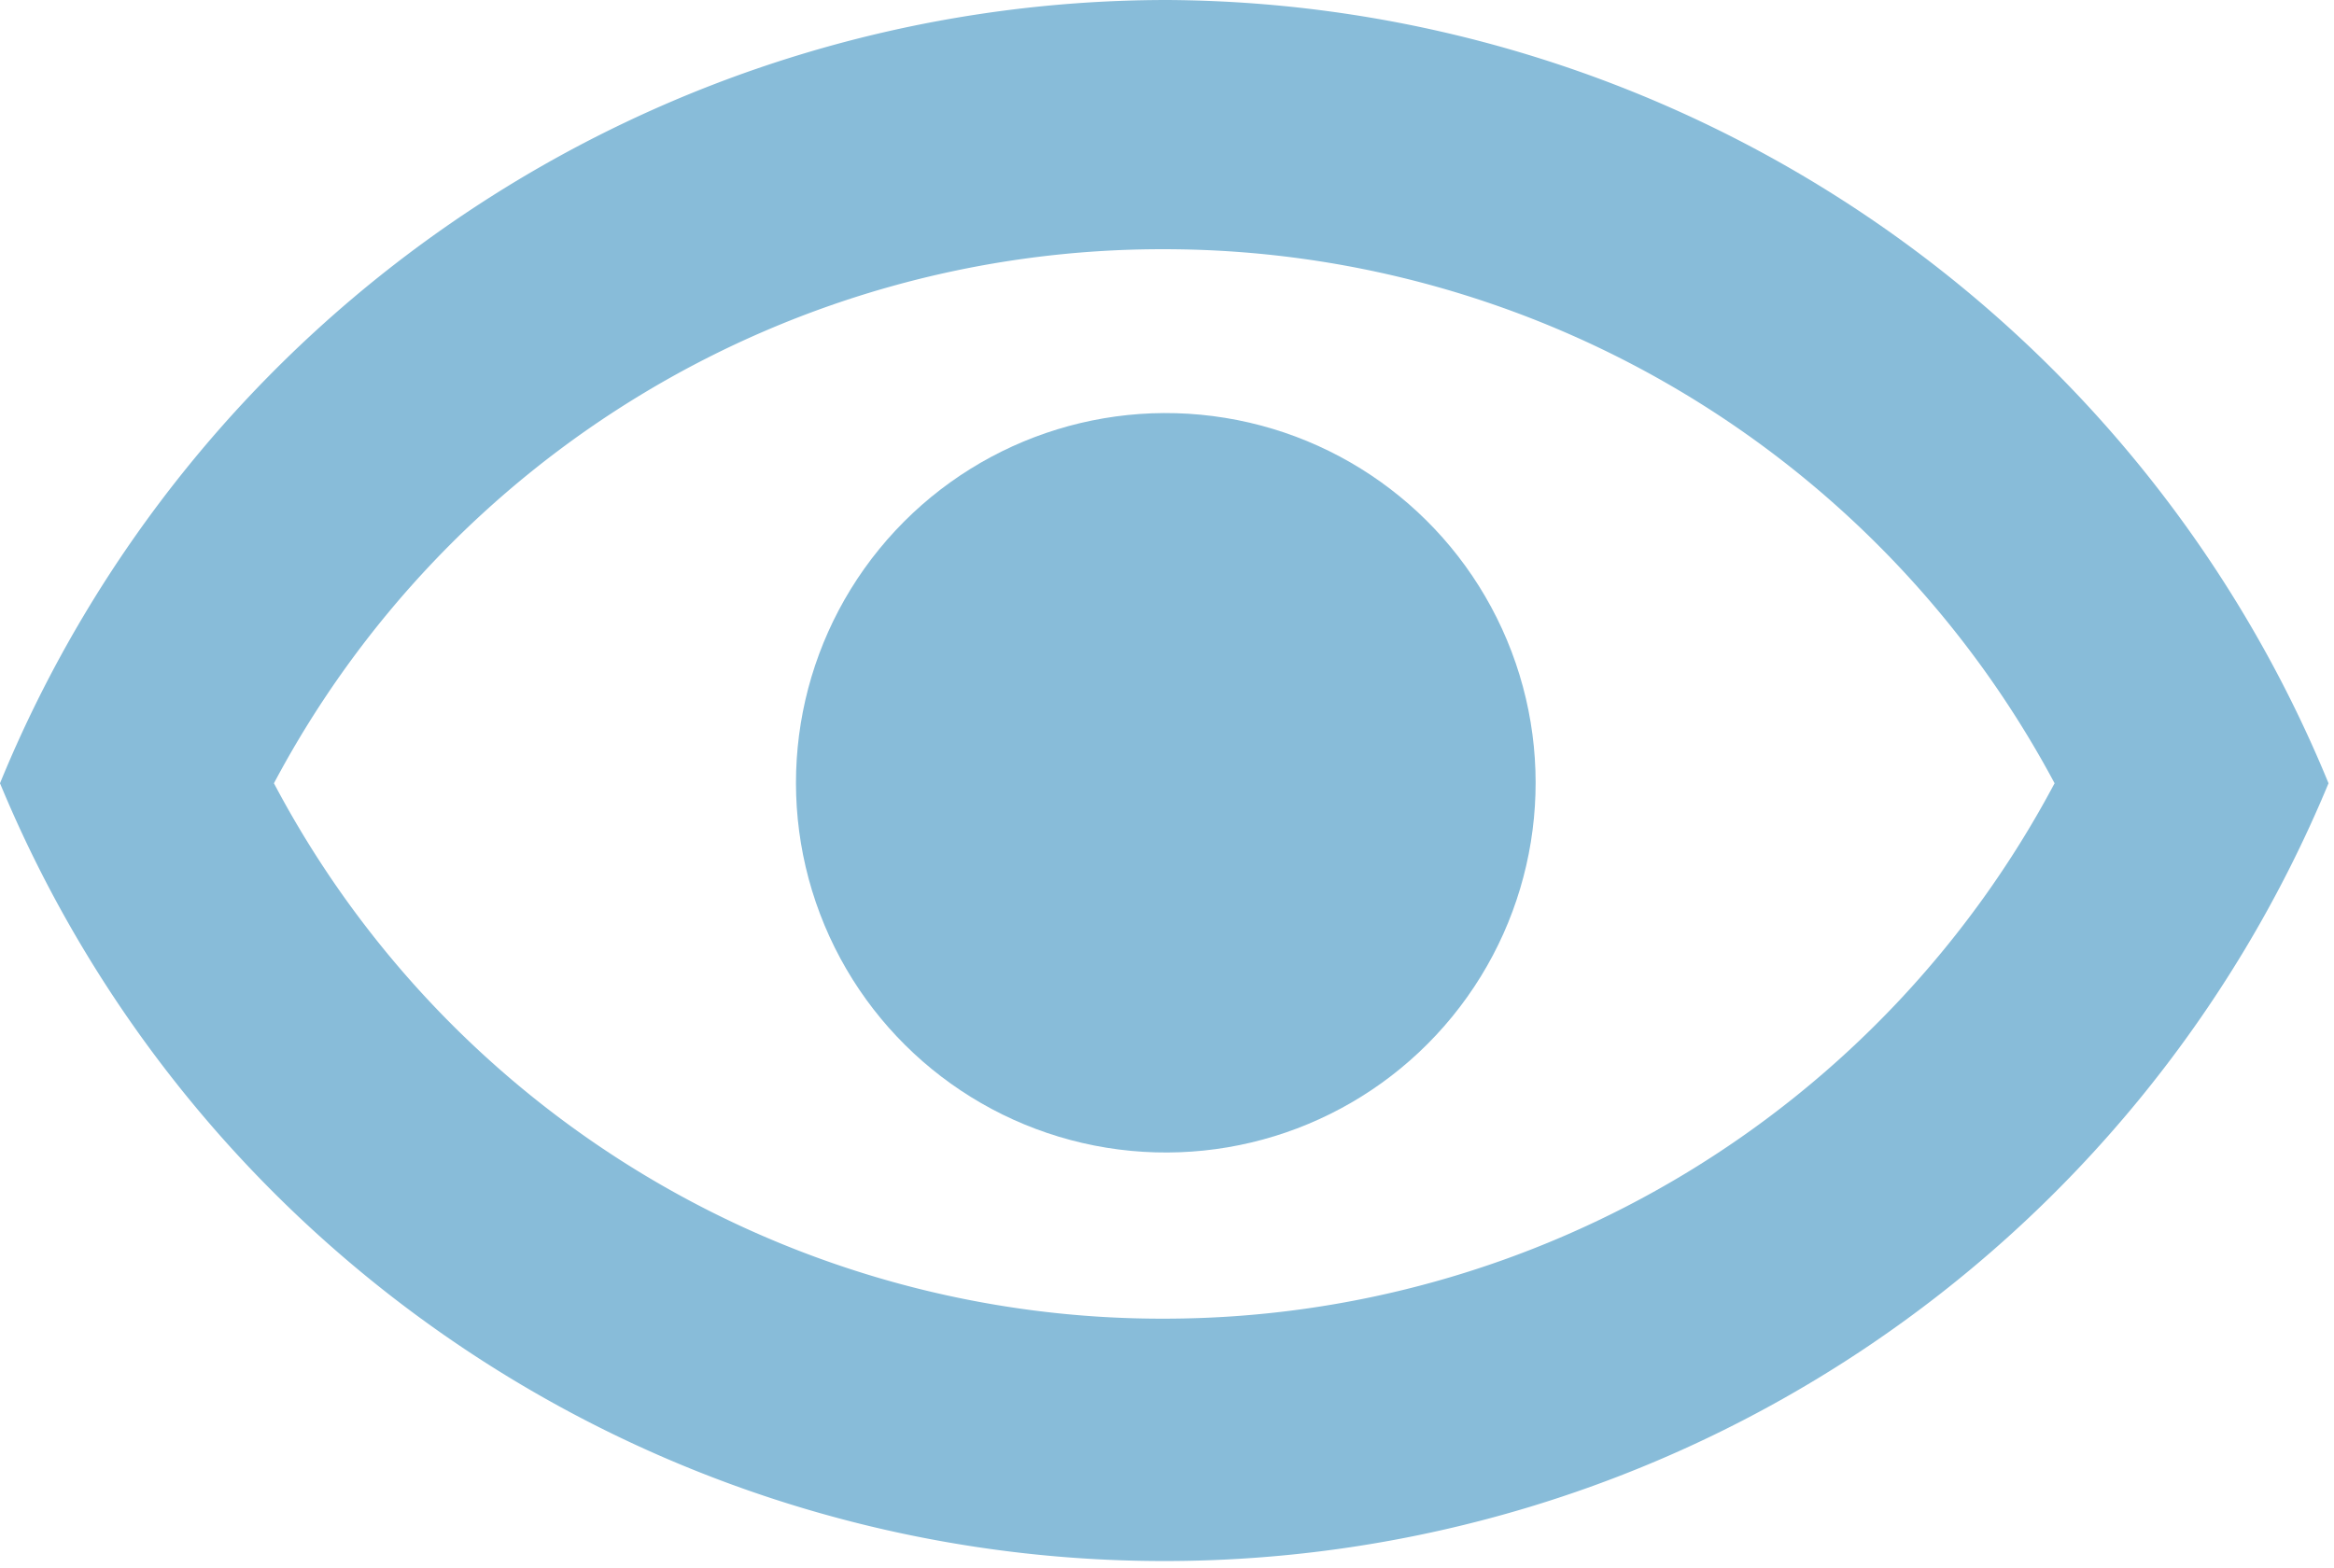 <svg xmlns="http://www.w3.org/2000/svg" viewBox="0 0 17.04 11.45"><defs><style>.cls-1{fill:#88bcd9;}</style></defs><g id="Layer_2" data-name="Layer 2"><g id="Layer_1-2" data-name="Layer 1"><path class="cls-1" d="M8.52,1.82A7.37,7.37,0,0,1,15,5.72,7.36,7.36,0,0,1,8.52,9.63,7.33,7.33,0,0,1,2,5.72a7.34,7.34,0,0,1,6.51-3.9M8.52,0A9.21,9.21,0,0,0,0,5.72a9.2,9.2,0,0,0,17,0A9.22,9.22,0,0,0,8.52,0Z"/><circle class="cls-1" cx="8.52" cy="5.72" r="2.7" transform="translate(1.5 13.21) rotate(-80.78)"/></g></g></svg>